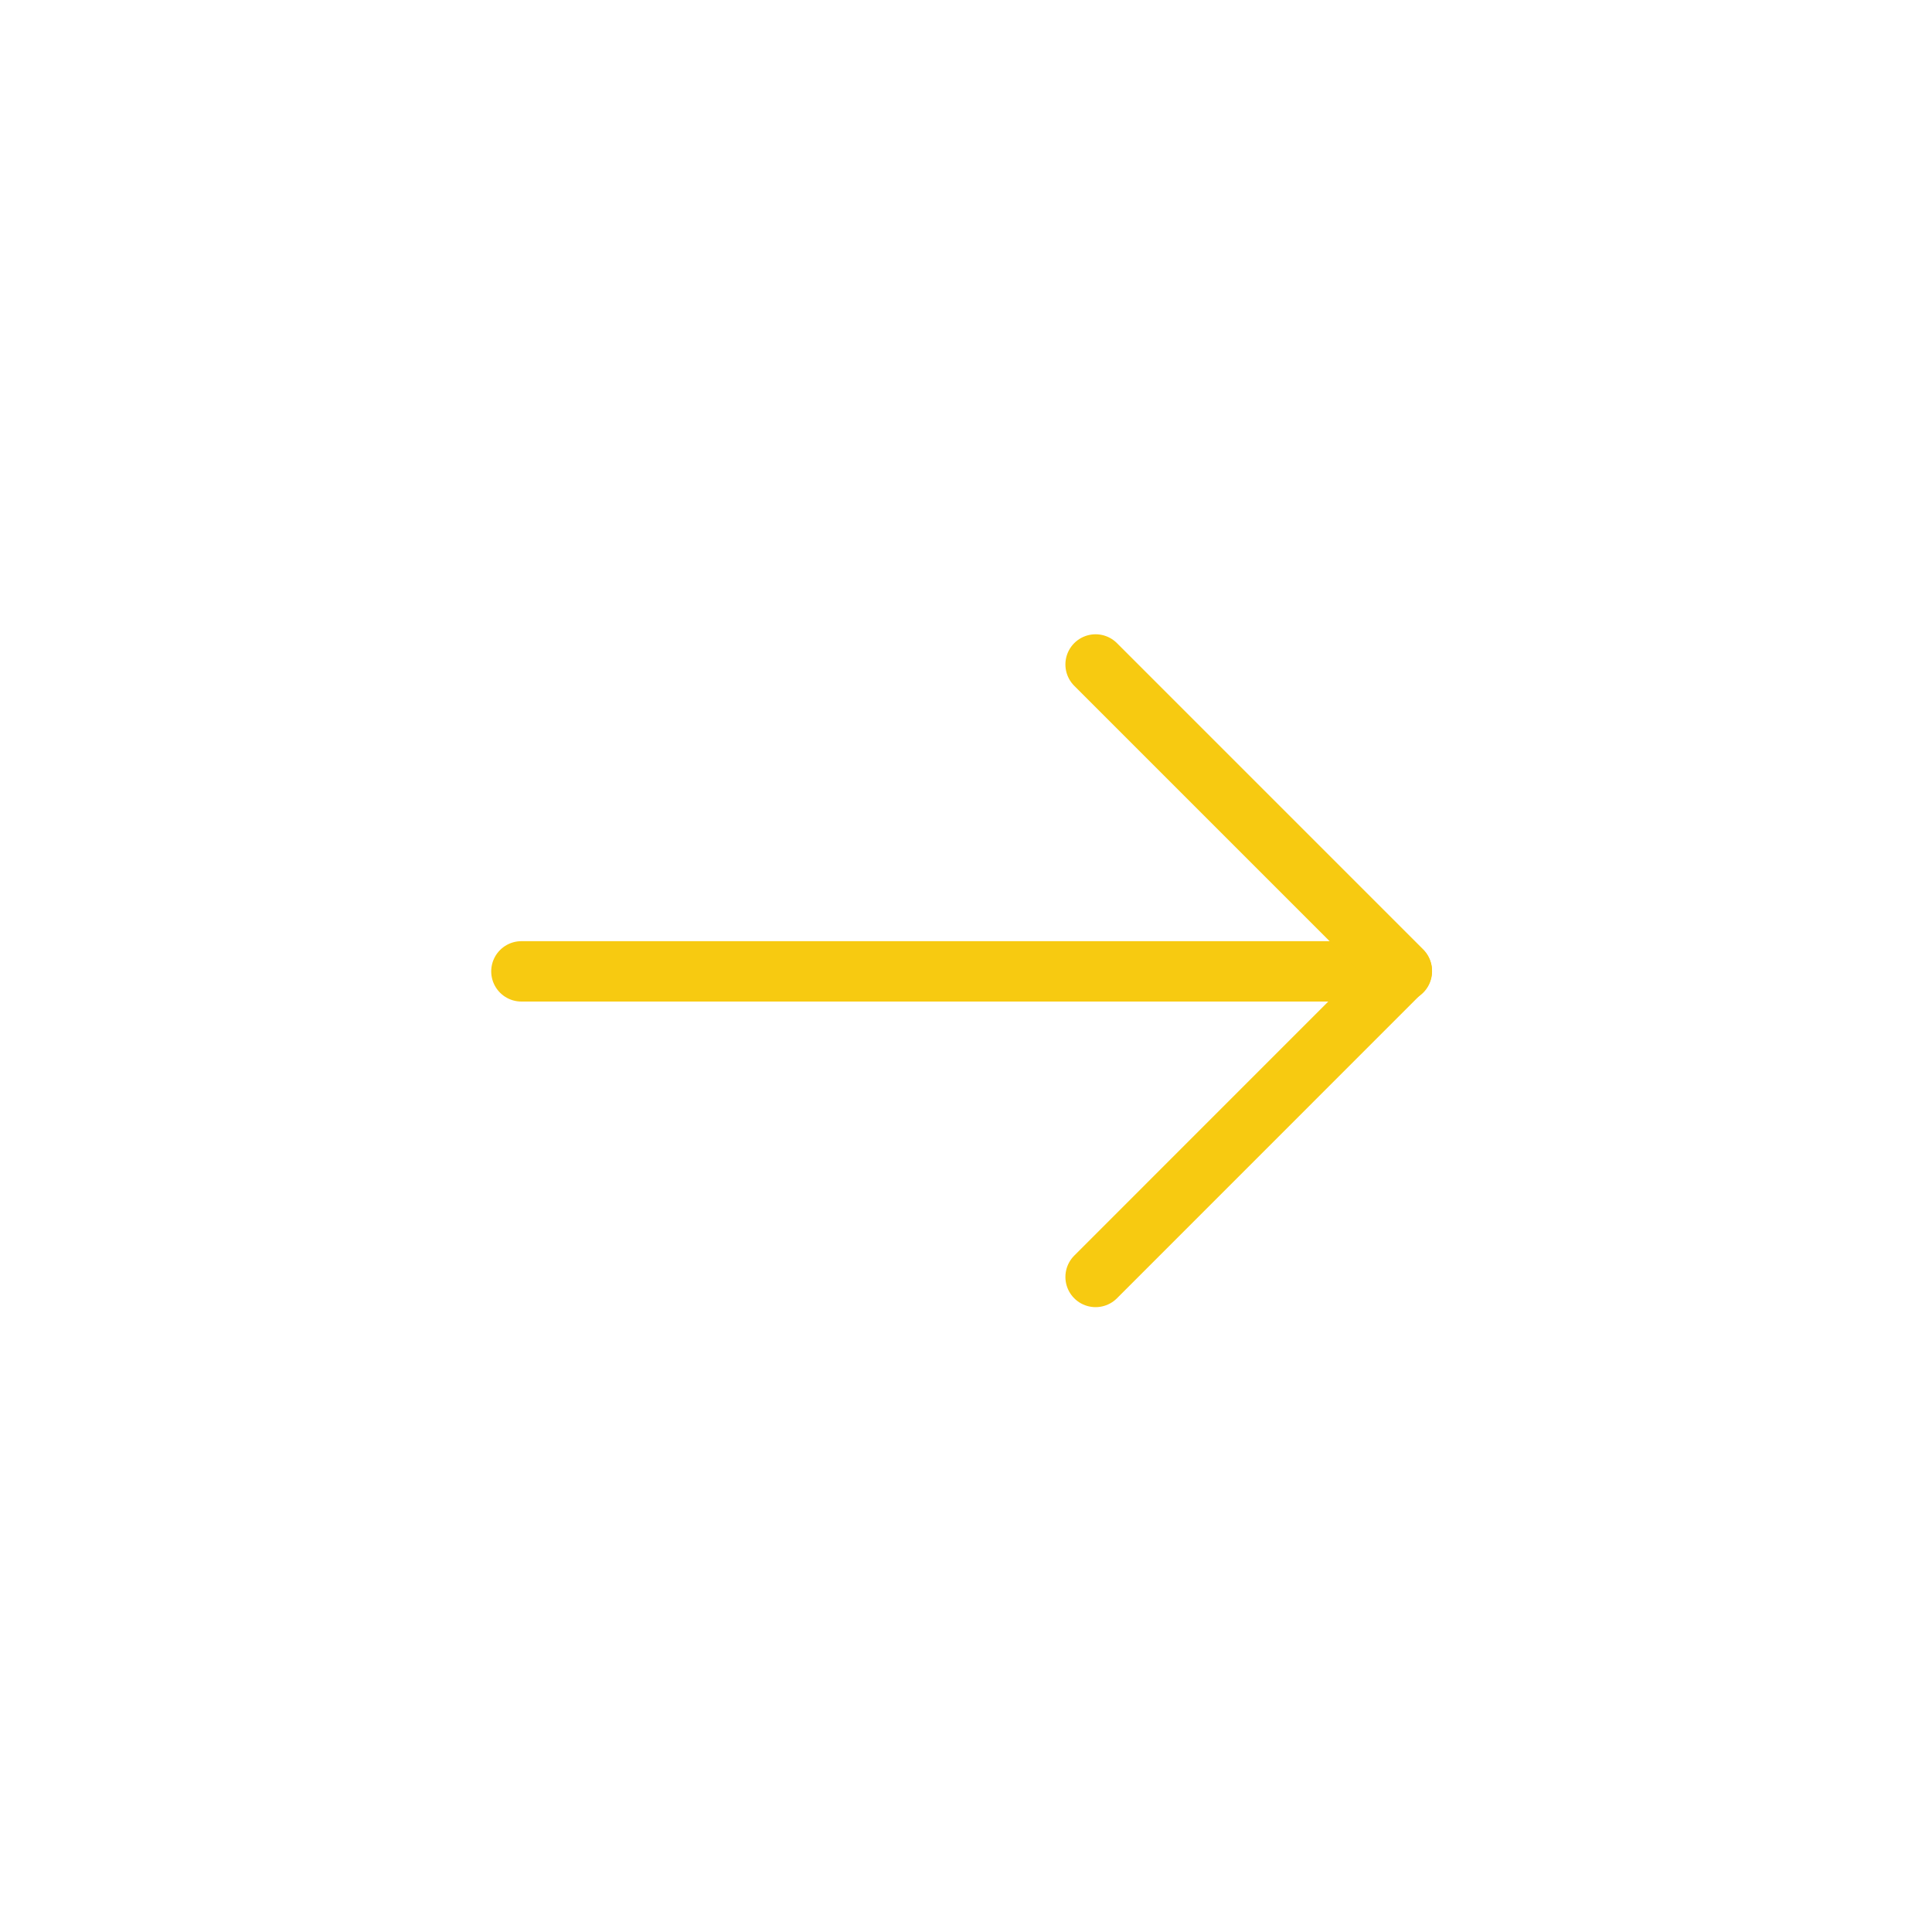 <svg xmlns="http://www.w3.org/2000/svg" width="40" height="40" viewBox="0 0 40 40"><defs><style>.a,.b{fill:none;}.b{stroke:#f7ca11;stroke-linecap:round;stroke-linejoin:round;stroke-width:1.25px;}</style></defs><rect class="a" width="40" height="40"/><g transform="translate(29.024 13.757) rotate(90)"><g transform="translate(0 18.229) rotate(-90)"><line class="b" x2="18.229" transform="translate(0 6.354)"/><path class="b" d="M0,0,6.34,6.34,0,12.681" transform="translate(11.888)"/></g></g></svg>